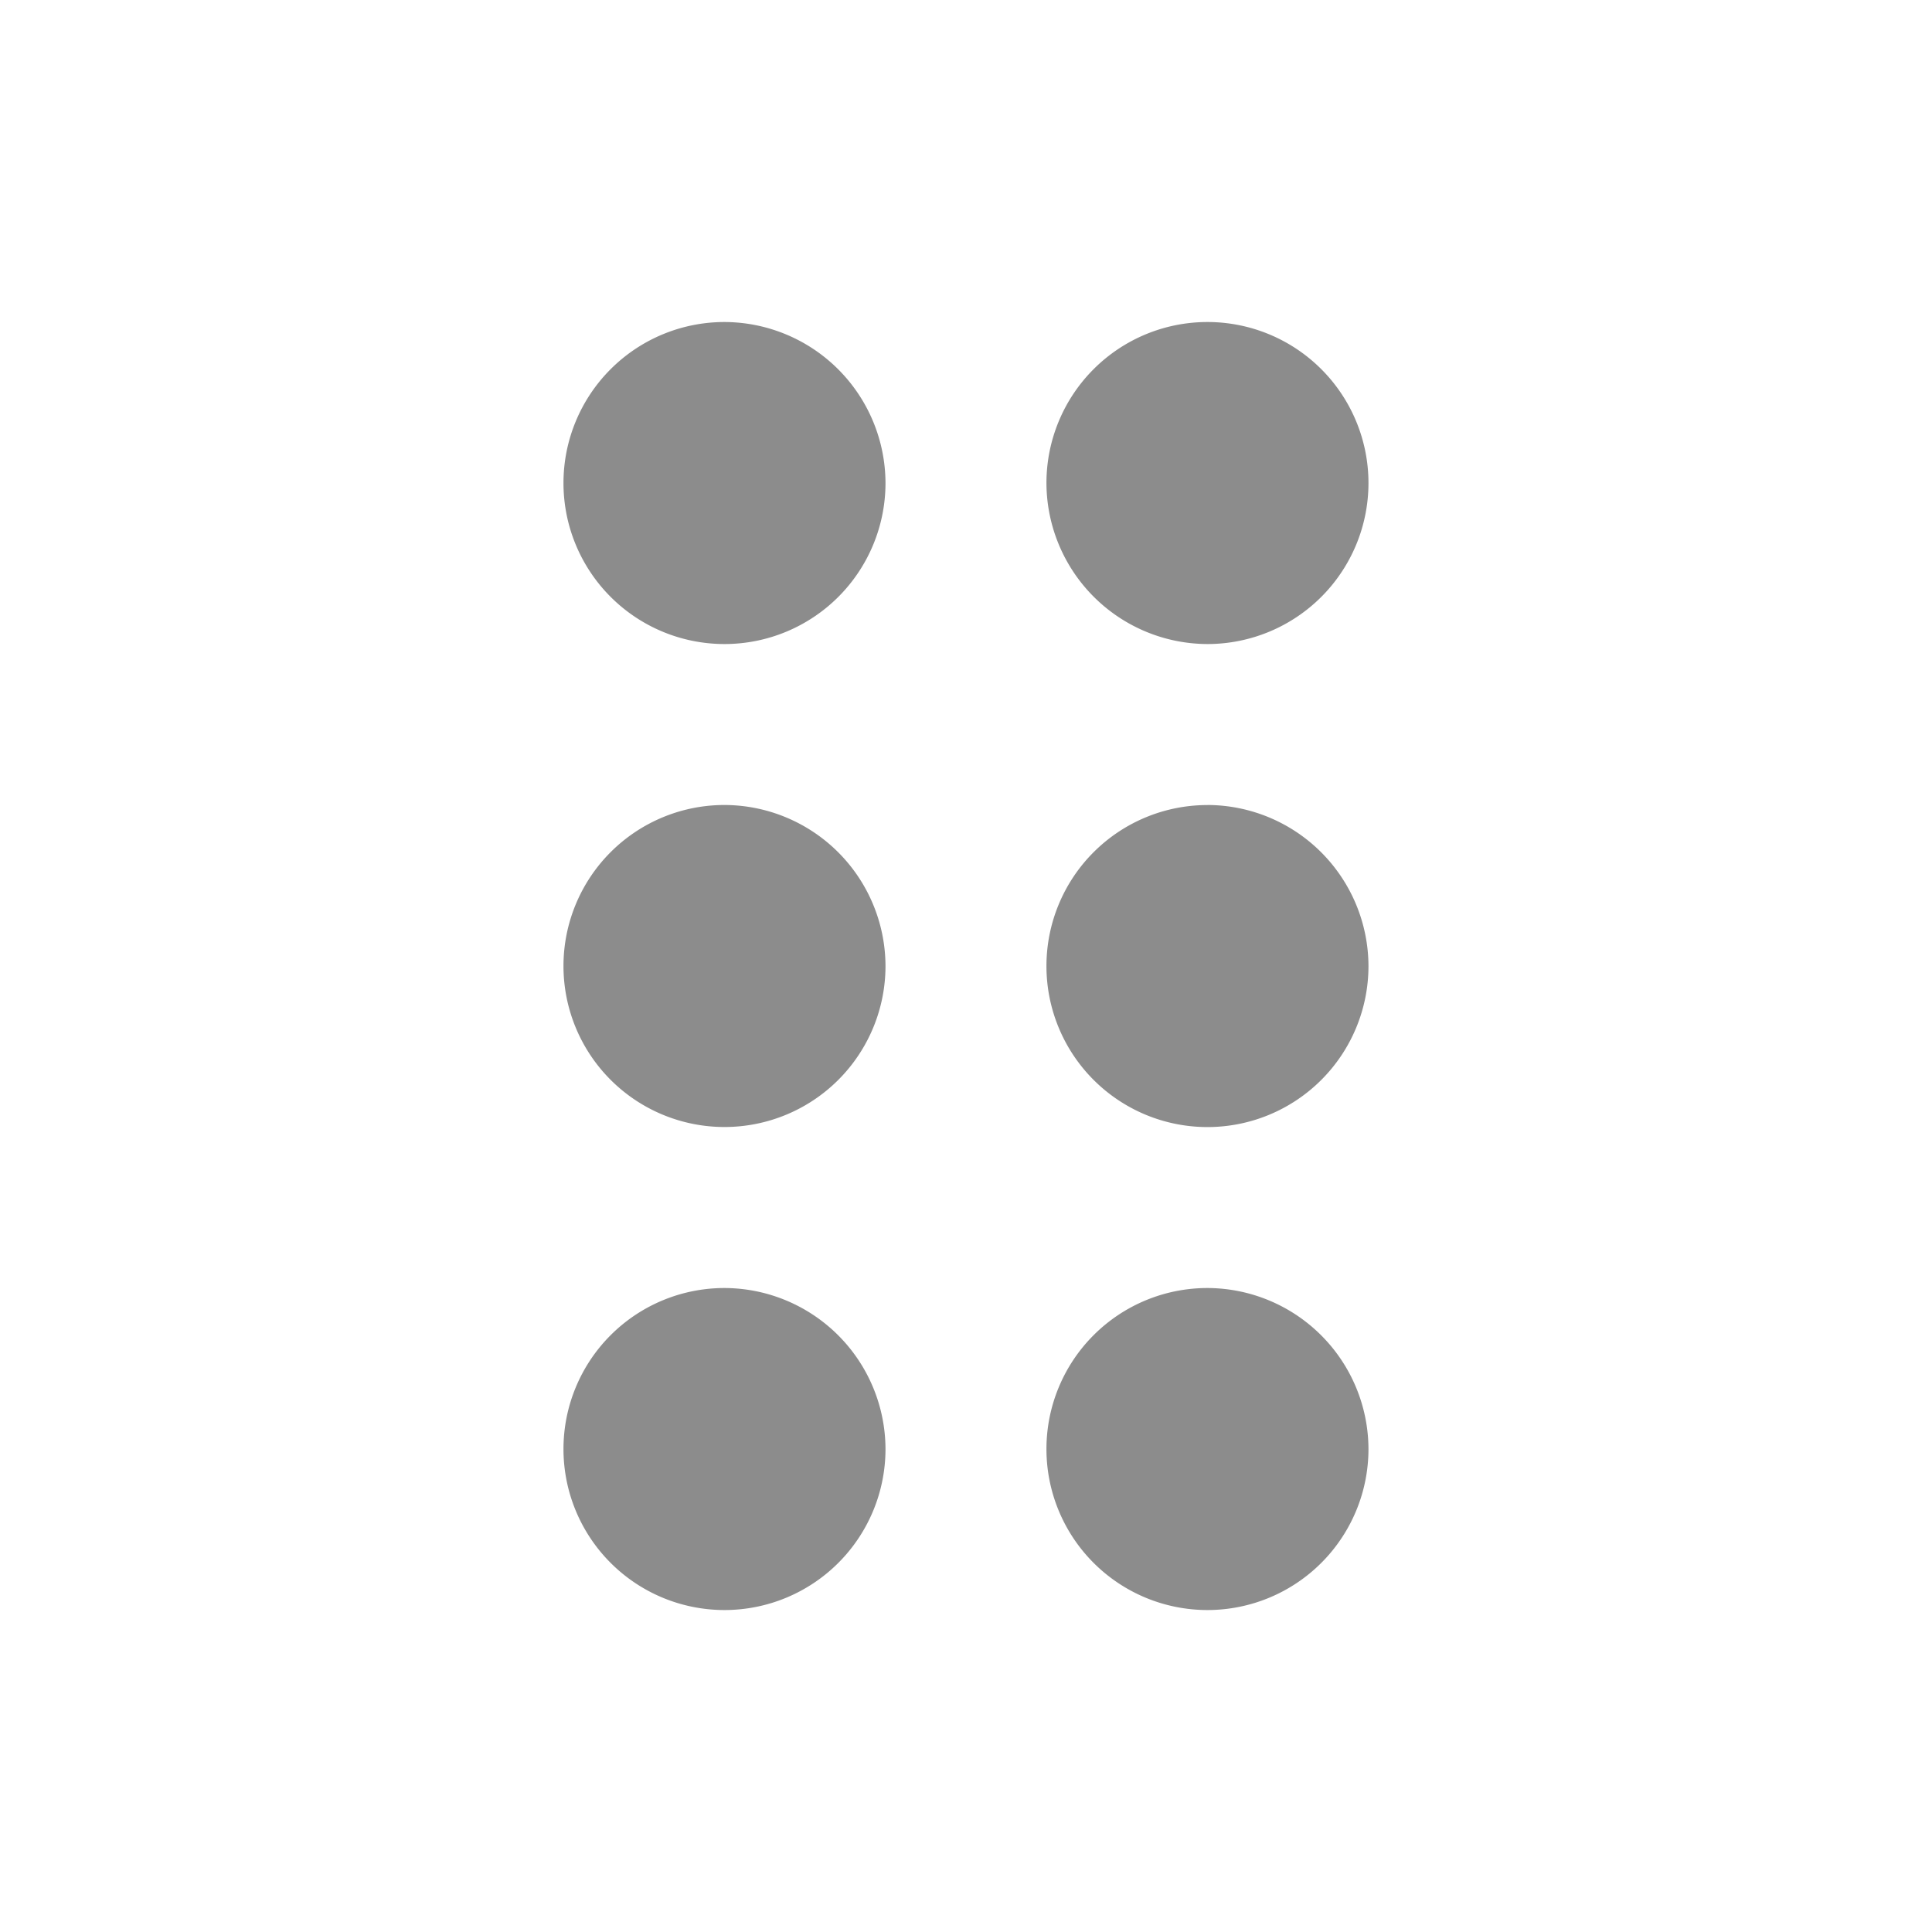 <svg xmlns="http://www.w3.org/2000/svg" xmlns:xlink="http://www.w3.org/1999/xlink" width="33.934" height="33.934" viewBox="0 0 33.934 33.934">
  <defs>
    <clipPath id="clip-path">
      <path id="Path_69454" data-name="Path 69454" d="M0,0H33.934V33.934H0Z" fill="none"/>
    </clipPath>
  </defs>
  <g id="drag" clip-path="url(#clip-path)">
    <path id="Path_69453" data-name="Path 69453" d="M12.656,23.795a2.828,2.828,0,1,1-2.828-2.828A2.836,2.836,0,0,1,12.656,23.795ZM9.828,12.483a2.828,2.828,0,1,0,2.828,2.828A2.836,2.836,0,0,0,9.828,12.483ZM9.828,4a2.828,2.828,0,1,0,2.828,2.828A2.836,2.836,0,0,0,9.828,4Zm8.483,5.656a2.828,2.828,0,1,0-2.828-2.828A2.836,2.836,0,0,0,18.311,9.656Zm0,2.828a2.828,2.828,0,1,0,2.828,2.828A2.836,2.836,0,0,0,18.311,12.483Zm0,8.483a2.828,2.828,0,1,0,2.828,2.828A2.836,2.836,0,0,0,18.311,20.967Z" transform="translate(2.897 1.656)" fill="#8c8c8c"/>
  </g>
</svg>
